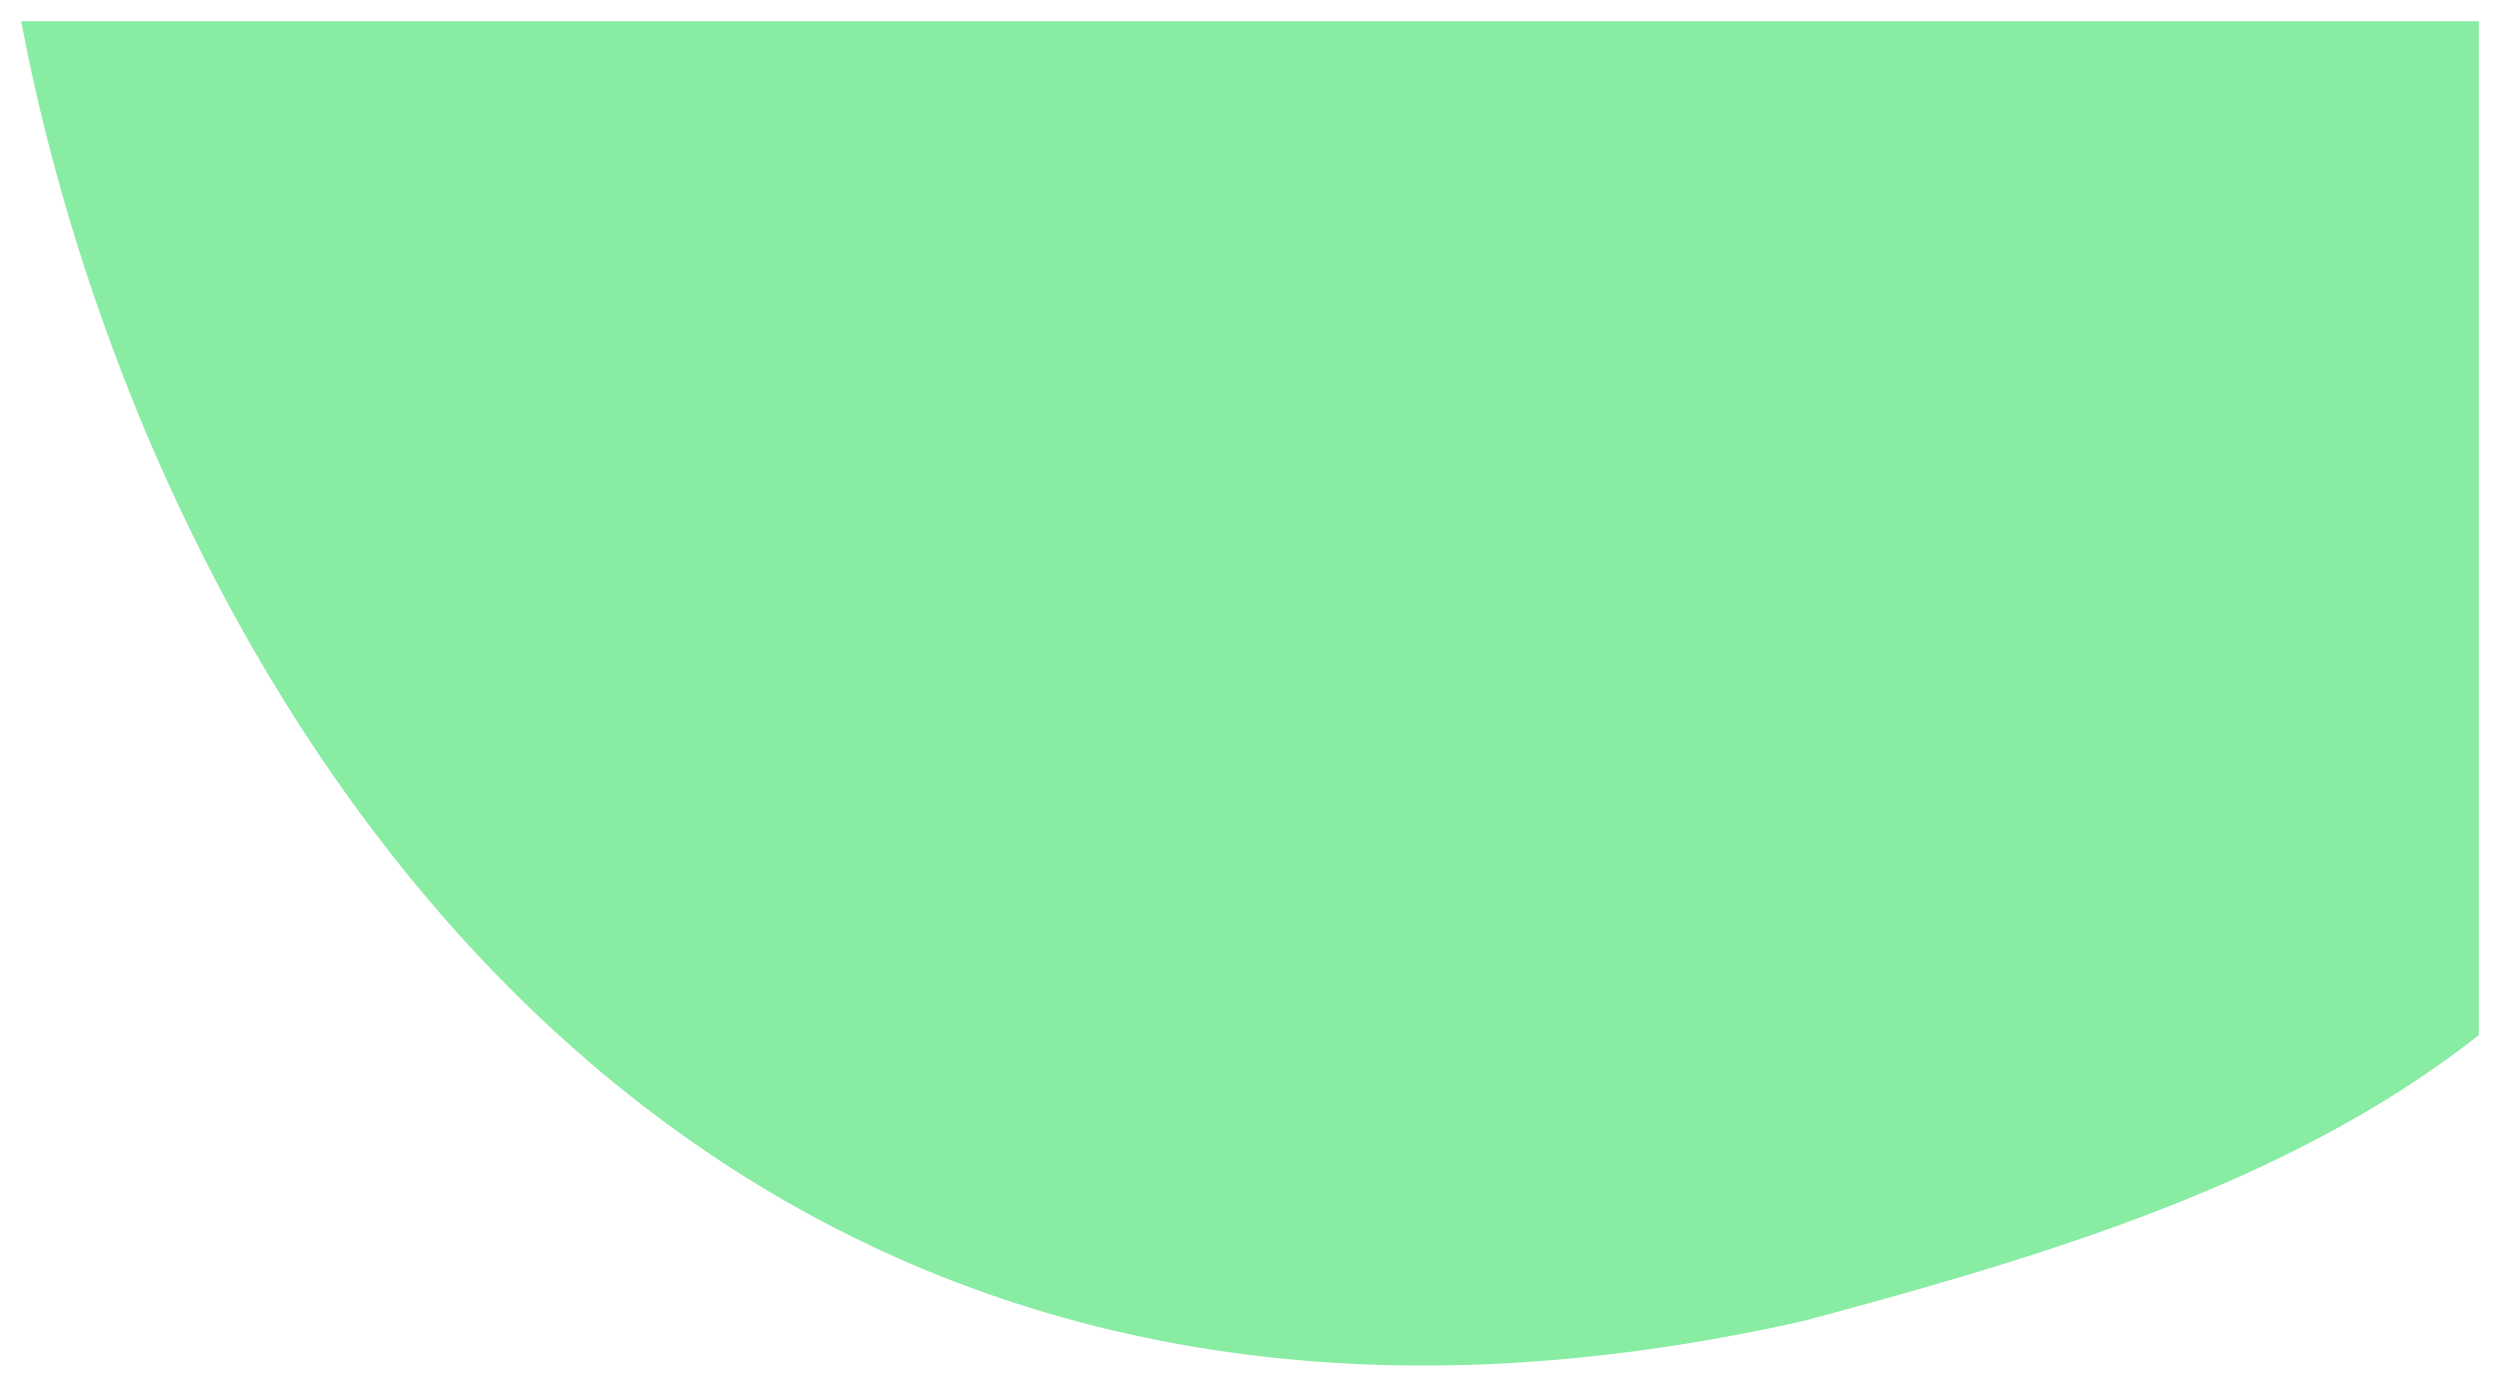 <svg xmlns="http://www.w3.org/2000/svg" xmlns:xlink="http://www.w3.org/1999/xlink" viewBox="0 0 1061.904 589.026">
  <defs>
    <style>
      .cls-1 {
        fill: #89eca3;
      }

      .cls-2 {
        filter: url(#bg-header);
      }
    </style>
    <filter id="bg-header" x="0" y="0" width="1061.904" height="589.026" filterUnits="userSpaceOnUse">
      <feOffset dy="6" input="SourceAlpha"/>
      <feGaussianBlur stdDeviation="3" result="blur"/>
      <feFlood flood-opacity="0.161"/>
      <feComposite operator="in" in2="blur"/>
      <feComposite in="SourceGraphic"/>
    </filter>
  </defs>
  <g class="cls-2" transform="matrix(1, 0, 0, 1, 0, 0)">
    <path id="bg-header-2" data-name="bg-header" class="cls-1" d="M1024.7,774.026c-12.352,0-24.749-.369-36.848-1.1-11.91-.716-23.861-1.8-35.522-3.225A547.963,547.963,0,0,1,885.2,757.257a521.894,521.894,0,0,1-62.024-19.8,517.179,517.179,0,0,1-57.046-26.375c-67.969-36.6-128.861-89-180.985-155.747-11.805-15.116-23.276-31.137-34.093-47.619-10.409-15.859-20.466-32.527-29.892-49.541A848.852,848.852,0,0,1,473.47,356.428,882.493,882.493,0,0,1,441.033,256.3c-4.623-17.87-8.639-35.8-11.937-53.3H1473V633.669c-.763.6-1.42,1.115-2.007,1.571-9.671,7.519-20.052,14.839-30.853,21.756-10.33,6.615-21.364,13.066-32.8,19.173-10.856,5.8-22.443,11.49-34.44,16.911-11.274,5.094-23.315,10.131-35.786,14.972-22.253,8.636-46.593,16.95-74.411,25.417-26.846,8.173-53.588,15.47-76.207,21.531-14.24,3.219-28.551,6.069-42.538,8.471-13.773,2.365-27.613,4.36-41.135,5.929-13.317,1.546-26.69,2.719-39.747,3.486C1050.226,773.643,1037.314,774.026,1024.7,774.026Z" transform="translate(-420.1 -200)"/>
  </g>
</svg>
